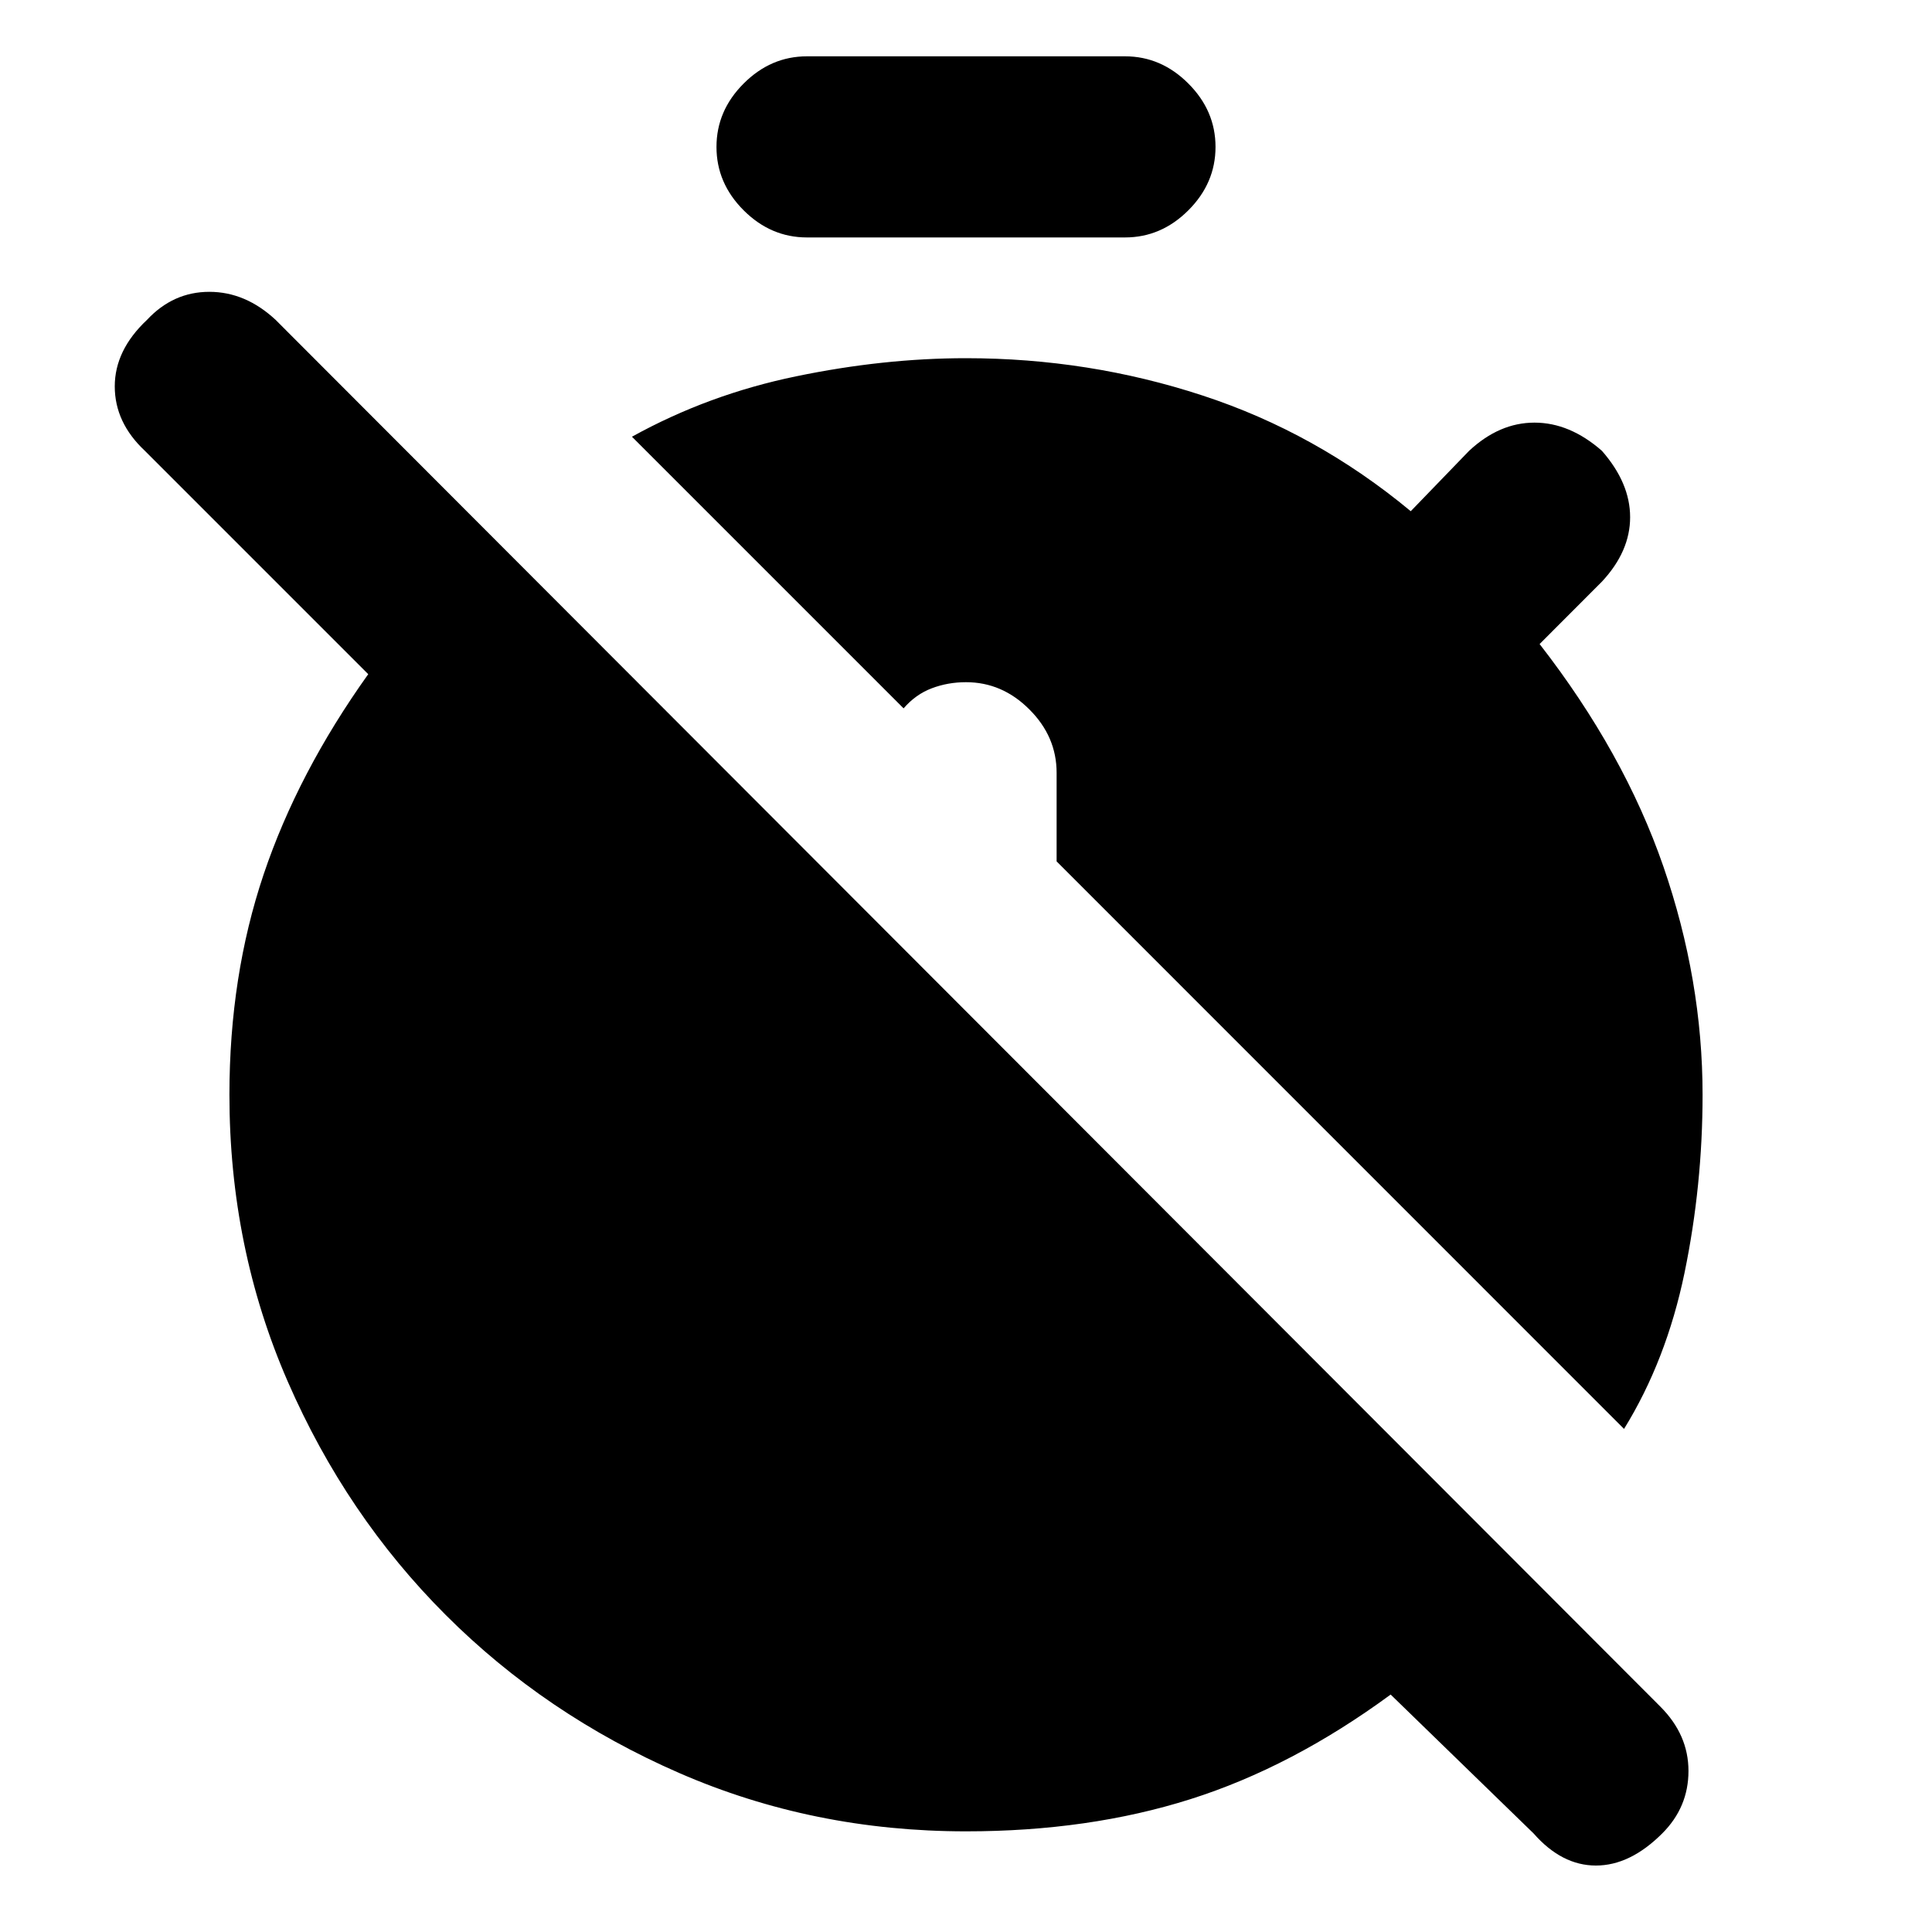 <svg xmlns="http://www.w3.org/2000/svg" height="20" width="20"><path d="m16.812 14.792-5.874-5.875V8q0-.375-.282-.656-.281-.282-.656-.282-.188 0-.354.063-.167.063-.292.208L6.542 4.521q.791-.438 1.698-.625.906-.188 1.76-.188 1.271 0 2.448.386 1.177.385 2.156 1.198l.604-.625q.313-.292.677-.292.365 0 .698.292.292.333.292.687 0 .354-.292.667l-.645.646q.874 1.125 1.281 2.302.406 1.177.406 2.364 0 .938-.187 1.844-.188.906-.626 1.615ZM10 18.958q-1.583 0-2.969-.604-1.385-.604-2.416-1.635-1.032-1.031-1.636-2.417-.604-1.385-.604-2.969 0-1.229.354-2.281t1.083-2.073L1.5 4.667Q1.188 4.375 1.188 4q0-.375.333-.688.271-.291.646-.291t.687.291l14.334 14.355q.291.291.291.666 0 .375-.271.646-.333.333-.687.333-.354 0-.646-.333l-1.479-1.437q-1.021.75-2.073 1.083-1.052.333-2.323.333Zm-1.646-16.5q-.375 0-.656-.281t-.281-.656q0-.375.281-.656.281-.282.656-.282h3.292q.375 0 .656.282.281.281.281.656t-.281.656q-.281.281-.656.281Z"/></svg>